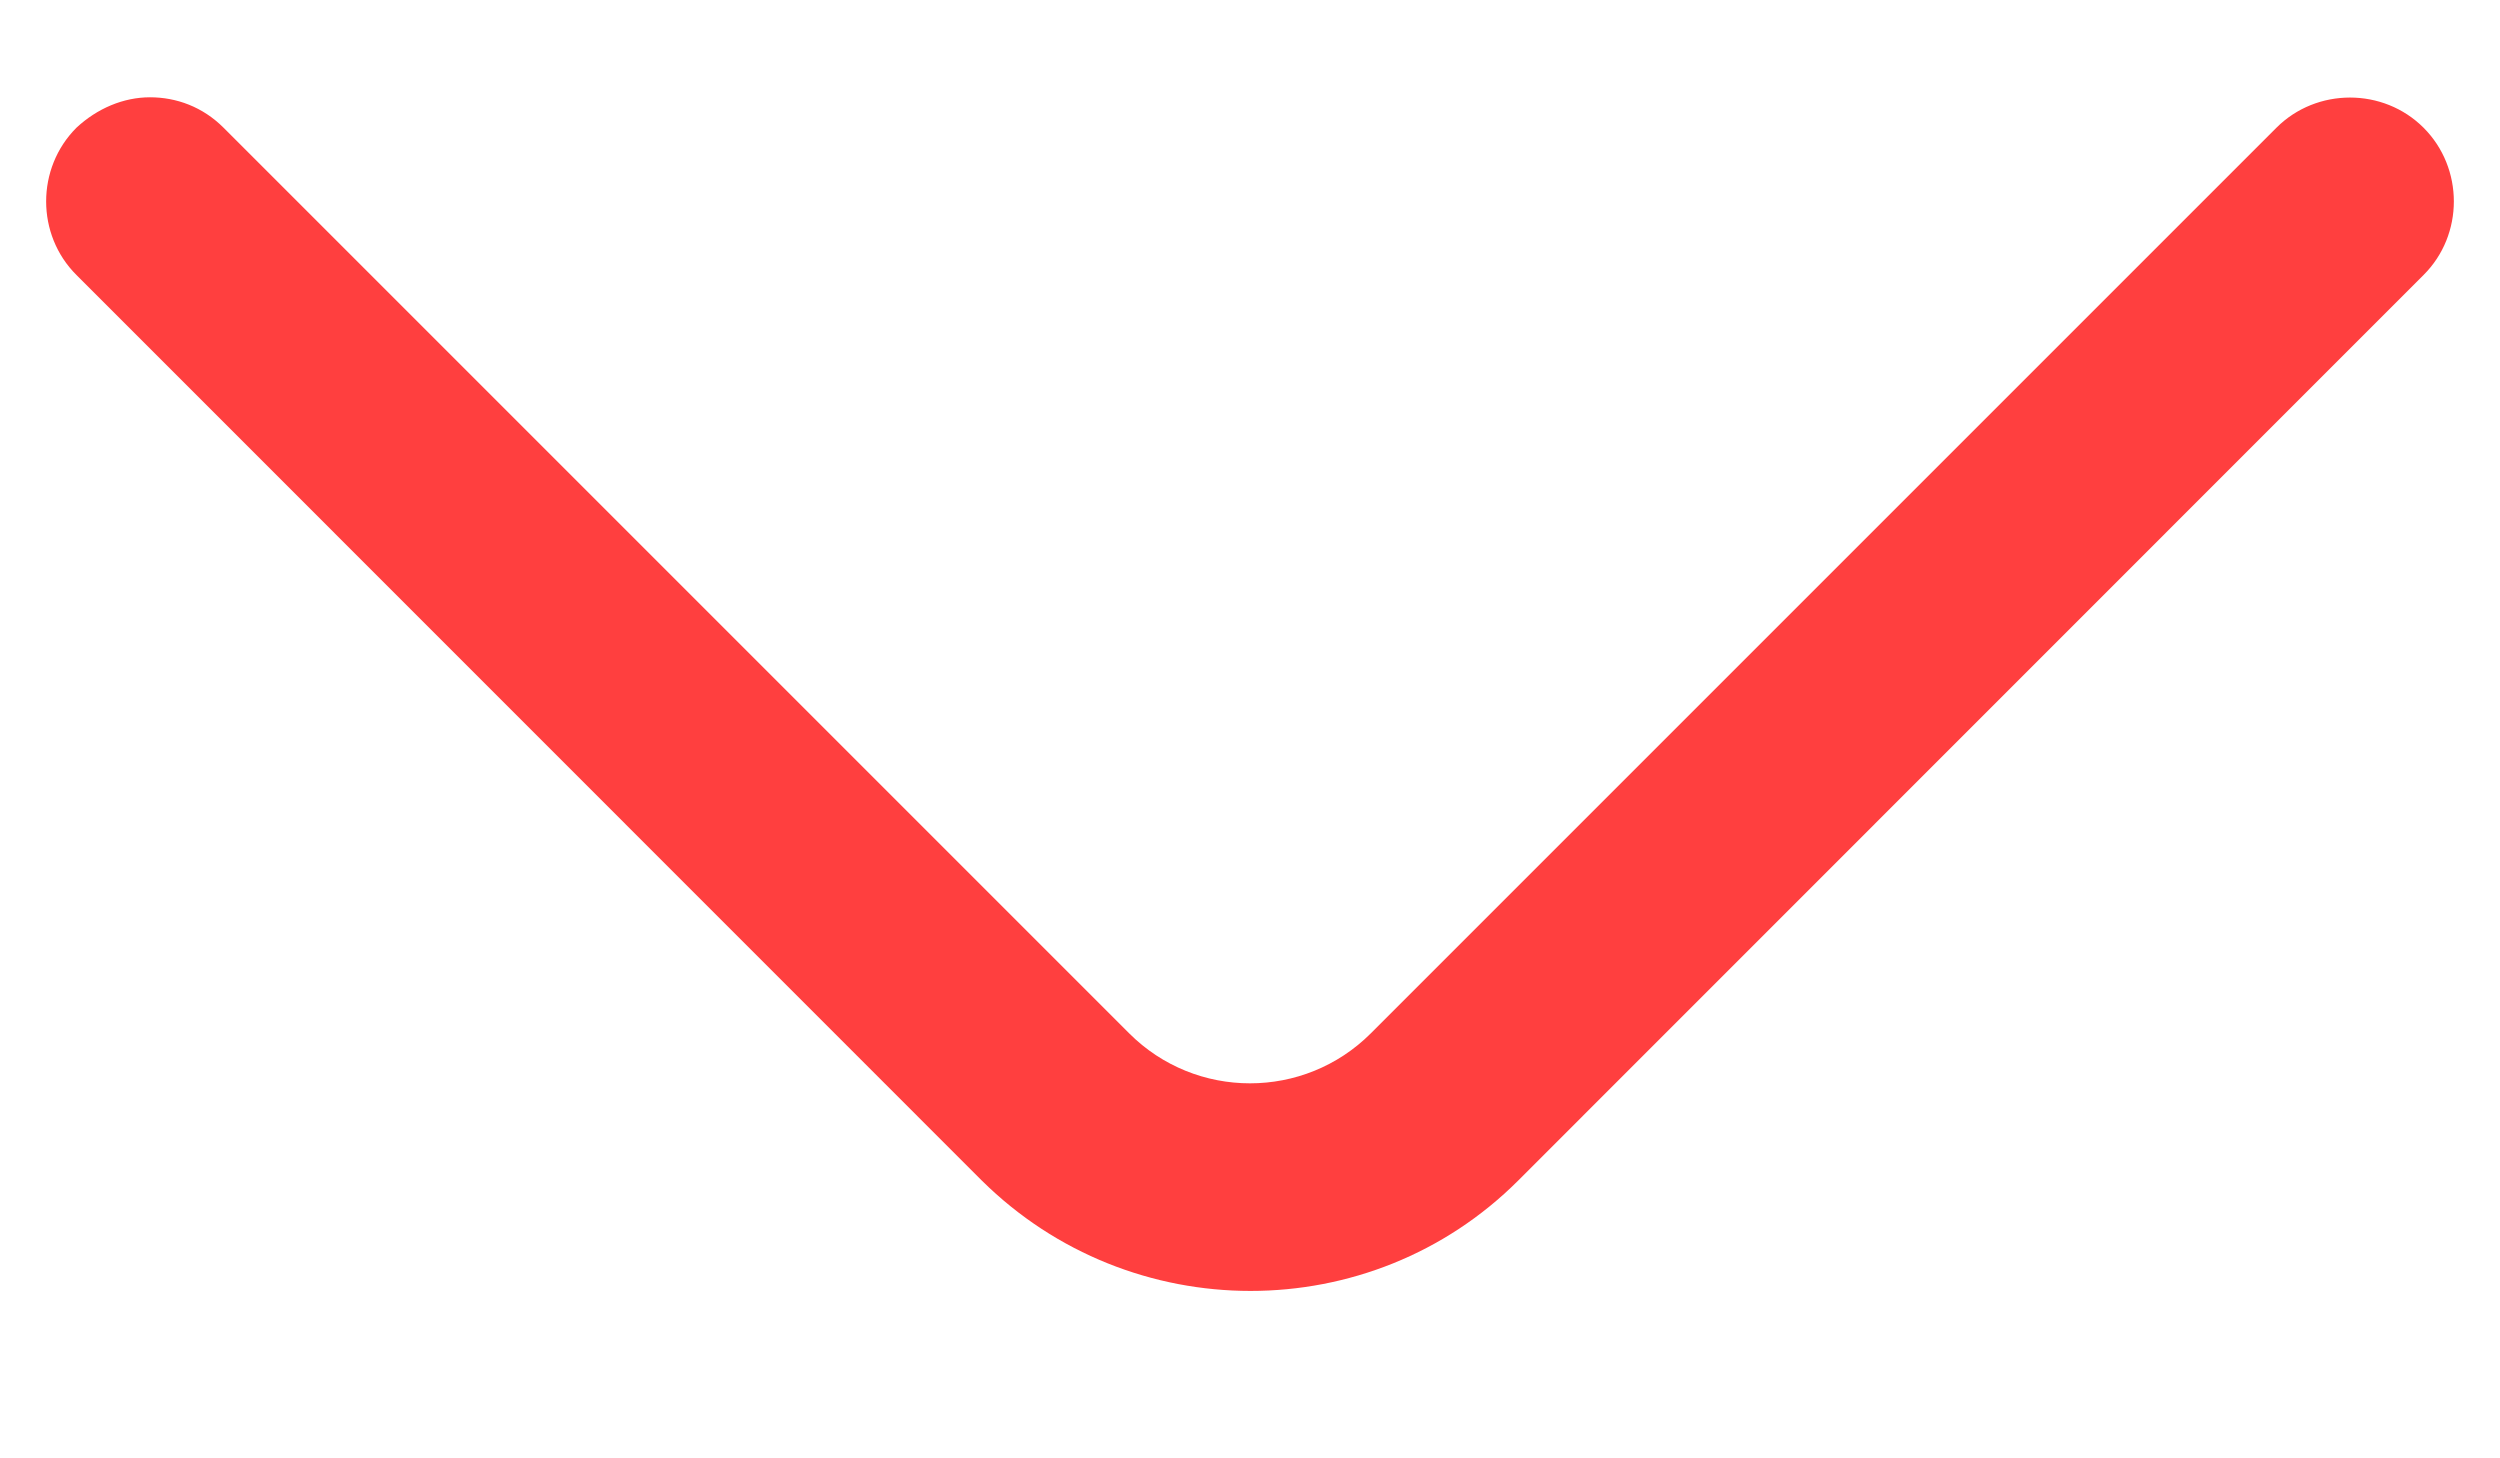 <svg width="12" height="7" viewBox="0 0 12 7" fill="none" xmlns="http://www.w3.org/2000/svg">
    <path d="M0.72 0.467C0.847 0.467 0.973 0.513 1.073 0.613L5.42 4.96C5.74 5.28 6.26 5.28 6.58 4.96L10.927 0.613C11.12 0.42 11.44 0.42 11.633 0.613C11.827 0.807 11.827 1.127 11.633 1.32L7.287 5.667C6.58 6.373 5.427 6.373 4.713 5.667L0.367 1.32C0.173 1.127 0.173 0.807 0.367 0.613C0.467 0.52 0.593 0.467 0.72 0.467Z" fill="#FF3F3F"/>
    </svg>
    